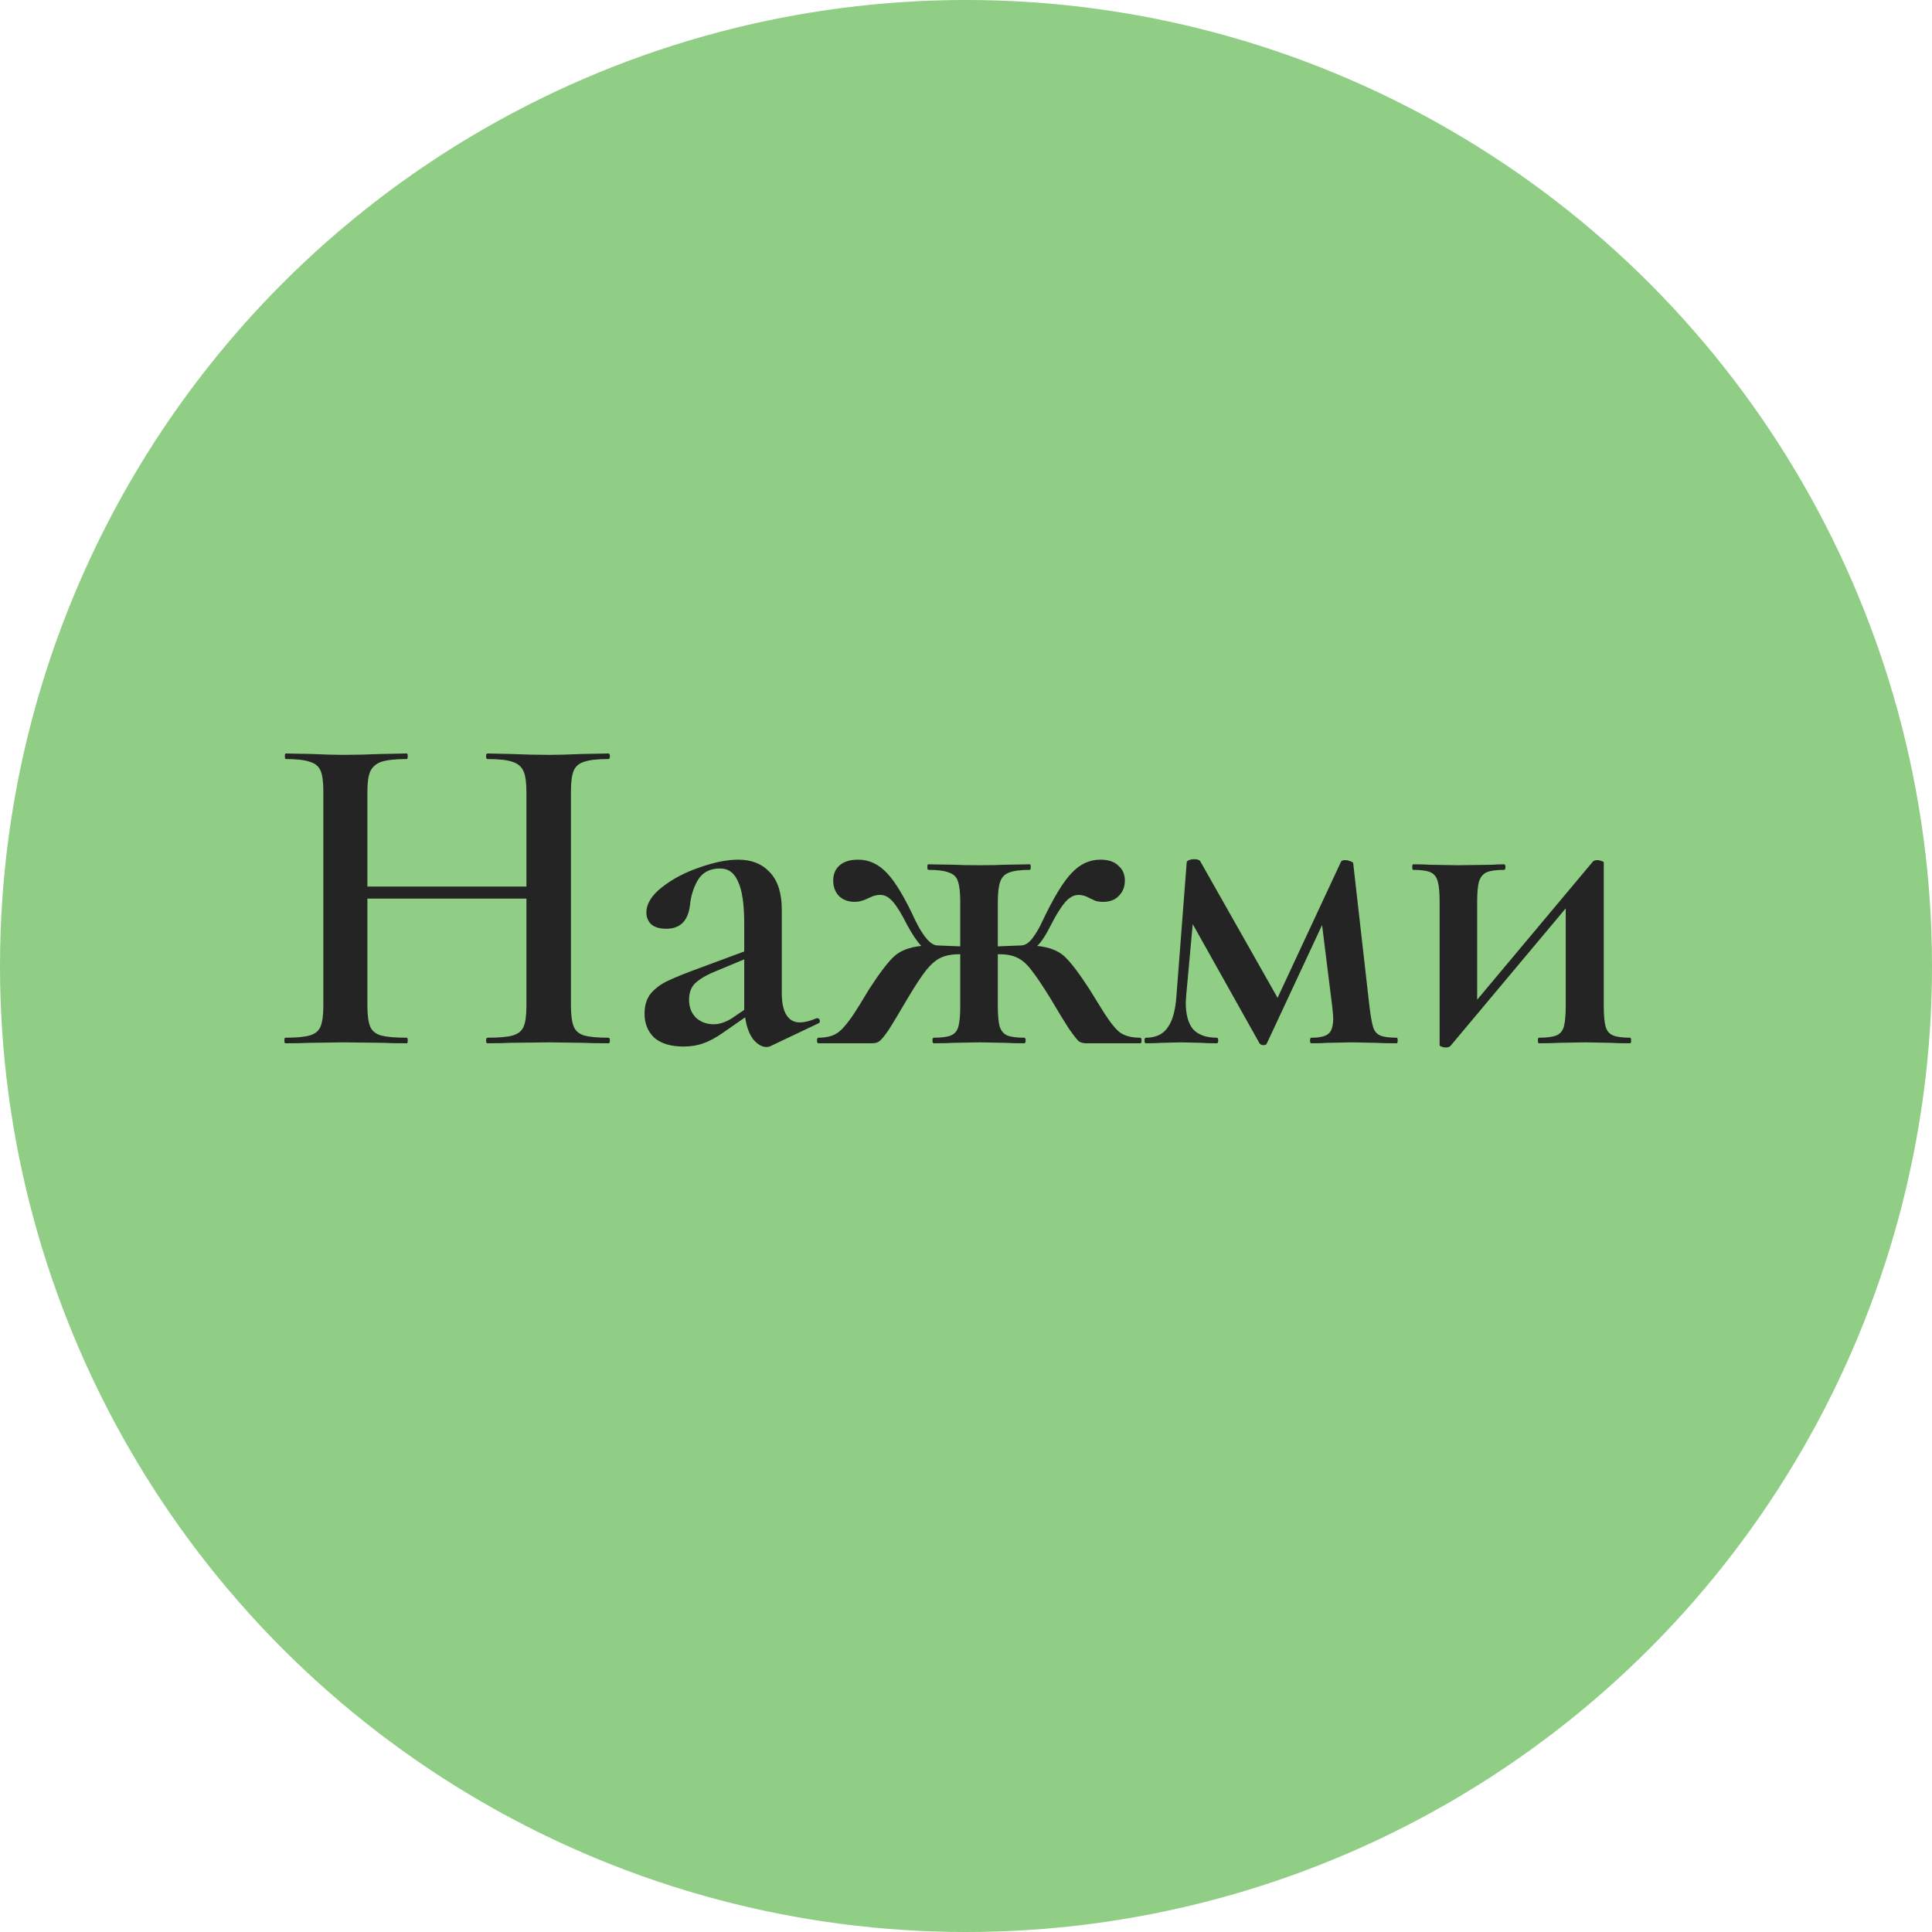 <svg width="100" height="100" viewBox="0 0 100 100" fill="none" xmlns="http://www.w3.org/2000/svg">
<circle cx="50" cy="50" r="50" fill="#8FCE84"/>
<path d="M31.496 53.712C31.544 53.712 31.568 53.76 31.568 53.856C31.568 53.952 31.544 54 31.496 54C30.952 54 30.512 53.992 30.176 53.976L28.424 53.952L26.384 53.976C26.096 53.992 25.712 54 25.232 54C25.184 54 25.16 53.952 25.16 53.856C25.16 53.76 25.184 53.712 25.232 53.712C25.84 53.712 26.28 53.672 26.552 53.592C26.824 53.512 27.008 53.36 27.104 53.136C27.2 52.912 27.248 52.552 27.248 52.056V46.512H19.016V52.056C19.016 52.536 19.064 52.896 19.16 53.136C19.256 53.36 19.44 53.512 19.712 53.592C20 53.672 20.448 53.712 21.056 53.712C21.088 53.712 21.104 53.76 21.104 53.856C21.104 53.952 21.088 54 21.056 54C20.512 54 20.088 53.992 19.784 53.976L17.792 53.952L16.04 53.976C15.736 53.992 15.312 54 14.768 54C14.736 54 14.72 53.952 14.72 53.856C14.72 53.76 14.736 53.712 14.768 53.712C15.344 53.712 15.768 53.672 16.04 53.592C16.312 53.512 16.496 53.36 16.592 53.136C16.688 52.896 16.736 52.536 16.736 52.056V40.944C16.736 40.464 16.688 40.112 16.592 39.888C16.496 39.664 16.312 39.512 16.04 39.432C15.768 39.336 15.352 39.288 14.792 39.288C14.76 39.288 14.744 39.24 14.744 39.144C14.744 39.048 14.76 39 14.792 39L16.064 39.024C16.8 39.056 17.376 39.072 17.792 39.072C18.352 39.072 19.016 39.056 19.784 39.024L21.056 39C21.088 39 21.104 39.048 21.104 39.144C21.104 39.24 21.088 39.288 21.056 39.288C20.464 39.288 20.024 39.336 19.736 39.432C19.464 39.528 19.272 39.696 19.16 39.936C19.064 40.16 19.016 40.512 19.016 40.992V45.888H27.248V40.992C27.248 40.512 27.2 40.16 27.104 39.936C27.008 39.696 26.816 39.528 26.528 39.432C26.256 39.336 25.824 39.288 25.232 39.288C25.184 39.288 25.16 39.24 25.16 39.144C25.16 39.048 25.184 39 25.232 39L26.384 39.024C27.152 39.056 27.832 39.072 28.424 39.072C28.856 39.072 29.44 39.056 30.176 39.024L31.496 39C31.544 39 31.568 39.048 31.568 39.144C31.568 39.24 31.544 39.288 31.496 39.288C30.92 39.288 30.496 39.336 30.224 39.432C29.968 39.512 29.792 39.664 29.696 39.888C29.6 40.112 29.552 40.464 29.552 40.944V52.056C29.552 52.536 29.6 52.896 29.696 53.136C29.792 53.36 29.968 53.512 30.224 53.592C30.496 53.672 30.92 53.712 31.496 53.712ZM42.313 52.704C42.377 52.704 42.417 52.744 42.433 52.824C42.449 52.888 42.425 52.936 42.361 52.968L39.889 54.144C39.825 54.176 39.753 54.192 39.673 54.192C39.433 54.192 39.201 54.056 38.977 53.784C38.769 53.496 38.633 53.12 38.569 52.656L37.465 53.424C37.081 53.696 36.729 53.888 36.409 54C36.105 54.112 35.761 54.168 35.377 54.168C34.721 54.168 34.217 54.016 33.865 53.712C33.529 53.392 33.361 52.976 33.361 52.464C33.361 52.032 33.473 51.68 33.697 51.408C33.937 51.136 34.233 50.92 34.585 50.76C34.953 50.584 35.489 50.368 36.193 50.112L38.521 49.248V47.808C38.521 46.816 38.417 46.096 38.209 45.648C38.017 45.184 37.705 44.952 37.273 44.952C36.745 44.952 36.361 45.152 36.121 45.552C35.897 45.936 35.761 46.368 35.713 46.848C35.617 47.664 35.209 48.072 34.489 48.072C34.137 48.072 33.873 47.992 33.697 47.832C33.537 47.672 33.457 47.472 33.457 47.232C33.457 46.784 33.721 46.352 34.249 45.936C34.793 45.504 35.441 45.16 36.193 44.904C36.961 44.632 37.633 44.496 38.209 44.496C38.897 44.496 39.441 44.712 39.841 45.144C40.257 45.576 40.465 46.224 40.465 47.088V51.408C40.465 51.904 40.545 52.28 40.705 52.536C40.865 52.792 41.097 52.92 41.401 52.92C41.641 52.92 41.929 52.848 42.265 52.704H42.313ZM38.521 52.272V52.032V49.656L37.081 50.256C36.665 50.416 36.321 50.608 36.049 50.832C35.793 51.04 35.665 51.344 35.665 51.744C35.665 52.128 35.785 52.44 36.025 52.68C36.281 52.904 36.585 53.016 36.937 53.016C37.225 53.016 37.529 52.92 37.849 52.728L38.521 52.272ZM59.015 53.712C59.063 53.712 59.087 53.76 59.087 53.856C59.087 53.952 59.063 54 59.015 54H56.231C56.071 54 55.943 53.968 55.847 53.904C55.751 53.824 55.575 53.6 55.319 53.232C55.079 52.864 54.767 52.352 54.383 51.696C53.967 51.024 53.639 50.536 53.399 50.232C53.159 49.912 52.919 49.696 52.679 49.584C52.439 49.456 52.127 49.392 51.743 49.392H51.647V52.056C51.647 52.536 51.679 52.896 51.743 53.136C51.823 53.36 51.951 53.512 52.127 53.592C52.319 53.672 52.615 53.712 53.015 53.712C53.063 53.712 53.087 53.76 53.087 53.856C53.087 53.952 53.063 54 53.015 54C52.583 54 52.247 53.992 52.007 53.976L50.711 53.952L49.343 53.976C49.103 53.992 48.767 54 48.335 54C48.287 54 48.263 53.952 48.263 53.856C48.263 53.76 48.287 53.712 48.335 53.712C48.735 53.712 49.031 53.672 49.223 53.592C49.415 53.512 49.543 53.36 49.607 53.136C49.671 52.896 49.703 52.536 49.703 52.056V49.392H49.631C49.247 49.392 48.927 49.456 48.671 49.584C48.431 49.696 48.183 49.912 47.927 50.232C47.687 50.536 47.367 51.024 46.967 51.696C46.519 52.464 46.191 53.008 45.983 53.328C45.775 53.632 45.615 53.824 45.503 53.904C45.407 53.968 45.287 54 45.143 54H42.359C42.311 54 42.287 53.952 42.287 53.856C42.287 53.76 42.311 53.712 42.359 53.712C42.855 53.712 43.231 53.592 43.487 53.352C43.759 53.112 44.095 52.664 44.495 52.008C44.783 51.528 44.943 51.264 44.975 51.216C45.535 50.352 45.975 49.776 46.295 49.488C46.615 49.2 47.079 49.024 47.687 48.96C47.479 48.752 47.231 48.384 46.943 47.856C46.671 47.312 46.431 46.92 46.223 46.68C46.015 46.44 45.799 46.32 45.575 46.32C45.431 46.32 45.295 46.344 45.167 46.392C45.055 46.44 44.983 46.472 44.951 46.488C44.695 46.616 44.463 46.68 44.255 46.68C43.903 46.68 43.623 46.576 43.415 46.368C43.223 46.16 43.127 45.896 43.127 45.576C43.127 45.256 43.231 45 43.439 44.808C43.663 44.6 43.991 44.496 44.423 44.496C44.983 44.496 45.479 44.728 45.911 45.192C46.343 45.64 46.839 46.472 47.399 47.688C47.815 48.52 48.191 48.936 48.527 48.936L49.703 48.984V46.704C49.703 46.208 49.663 45.848 49.583 45.624C49.519 45.4 49.367 45.248 49.127 45.168C48.903 45.072 48.543 45.024 48.047 45.024C48.015 45.024 47.999 44.976 47.999 44.88C47.999 44.784 48.015 44.736 48.047 44.736L49.415 44.76C49.703 44.776 50.135 44.784 50.711 44.784C51.255 44.784 51.671 44.776 51.959 44.76L53.303 44.736C53.335 44.736 53.351 44.784 53.351 44.88C53.351 44.976 53.335 45.024 53.303 45.024C52.807 45.024 52.447 45.072 52.223 45.168C51.999 45.248 51.847 45.408 51.767 45.648C51.687 45.872 51.647 46.224 51.647 46.704V48.984L52.847 48.936C53.055 48.936 53.255 48.808 53.447 48.552C53.639 48.296 53.807 48.008 53.951 47.688C54.527 46.472 55.031 45.64 55.463 45.192C55.895 44.728 56.391 44.496 56.951 44.496C57.367 44.496 57.679 44.6 57.887 44.808C58.111 45 58.223 45.256 58.223 45.576C58.223 45.896 58.119 46.16 57.911 46.368C57.719 46.576 57.447 46.68 57.095 46.68C56.951 46.68 56.823 46.664 56.711 46.632C56.599 46.584 56.495 46.536 56.399 46.488C56.207 46.376 56.015 46.32 55.823 46.32C55.583 46.32 55.351 46.448 55.127 46.704C54.919 46.944 54.679 47.328 54.407 47.856C54.135 48.4 53.895 48.768 53.687 48.96C54.295 49.024 54.759 49.2 55.079 49.488C55.399 49.776 55.839 50.352 56.399 51.216L56.903 52.032C57.287 52.672 57.607 53.112 57.863 53.352C58.119 53.592 58.503 53.712 59.015 53.712ZM72.295 53.712C72.327 53.712 72.343 53.76 72.343 53.856C72.343 53.952 72.327 54 72.295 54C71.831 54 71.471 53.992 71.215 53.976L69.967 53.952L68.719 53.976C68.527 53.992 68.247 54 67.879 54C67.831 54 67.807 53.952 67.807 53.856C67.807 53.76 67.831 53.712 67.879 53.712C68.295 53.712 68.583 53.648 68.743 53.52C68.919 53.392 69.007 53.12 69.007 52.704C69.007 52.608 68.991 52.416 68.959 52.128L68.431 47.88L65.575 54C65.559 54.064 65.495 54.096 65.383 54.096C65.303 54.096 65.239 54.064 65.191 54L61.735 47.832L61.399 51.504L61.375 51.888C61.375 52.512 61.503 52.976 61.759 53.28C62.031 53.568 62.439 53.712 62.983 53.712C63.031 53.712 63.055 53.76 63.055 53.856C63.055 53.952 63.031 54 62.983 54C62.631 54 62.359 53.992 62.167 53.976L61.135 53.952L60.127 53.976C59.935 53.992 59.663 54 59.311 54C59.263 54 59.239 53.952 59.239 53.856C59.239 53.76 59.263 53.712 59.311 53.712C59.823 53.712 60.199 53.536 60.439 53.184C60.695 52.832 60.847 52.272 60.895 51.504L61.423 44.64C61.423 44.592 61.463 44.552 61.543 44.52C61.623 44.488 61.711 44.472 61.807 44.472C61.967 44.472 62.071 44.504 62.119 44.568L66.127 51.648L69.415 44.592C69.447 44.544 69.519 44.52 69.631 44.52C69.711 44.52 69.791 44.536 69.871 44.568C69.967 44.6 70.023 44.632 70.039 44.664L70.879 52.056C70.943 52.584 71.007 52.952 71.071 53.16C71.135 53.368 71.255 53.512 71.431 53.592C71.607 53.672 71.895 53.712 72.295 53.712ZM84.378 53.712C84.41 53.712 84.426 53.76 84.426 53.856C84.426 53.952 84.41 54 84.378 54C83.93 54 83.586 53.992 83.346 53.976L82.05 53.952L80.682 53.976C80.426 53.992 80.082 54 79.65 54C79.618 54 79.602 53.952 79.602 53.856C79.602 53.76 79.618 53.712 79.65 53.712C80.066 53.712 80.37 53.672 80.562 53.592C80.754 53.512 80.882 53.36 80.946 53.136C81.01 52.896 81.042 52.536 81.042 52.056V47.016L75.09 54.12C75.042 54.184 74.954 54.216 74.826 54.216C74.746 54.216 74.674 54.2 74.61 54.168C74.546 54.152 74.514 54.128 74.514 54.096V46.68C74.514 46.2 74.482 45.848 74.418 45.624C74.354 45.384 74.226 45.224 74.034 45.144C73.842 45.064 73.546 45.024 73.146 45.024C73.114 45.024 73.098 44.976 73.098 44.88C73.098 44.784 73.114 44.736 73.146 44.736C73.514 44.736 73.802 44.744 74.01 44.76L75.45 44.784L77.226 44.76C77.402 44.744 77.61 44.736 77.85 44.736C77.898 44.736 77.922 44.784 77.922 44.88C77.922 44.976 77.898 45.024 77.85 45.024C77.45 45.024 77.154 45.064 76.962 45.144C76.77 45.224 76.634 45.384 76.554 45.624C76.49 45.848 76.458 46.2 76.458 46.68V51.744L82.41 44.64C82.458 44.56 82.546 44.52 82.674 44.52C82.754 44.52 82.826 44.536 82.89 44.568C82.97 44.584 83.01 44.608 83.01 44.64V52.056C83.01 52.536 83.042 52.896 83.106 53.136C83.17 53.36 83.298 53.512 83.49 53.592C83.682 53.672 83.978 53.712 84.378 53.712Z" fill="#242424"/>
</svg>

